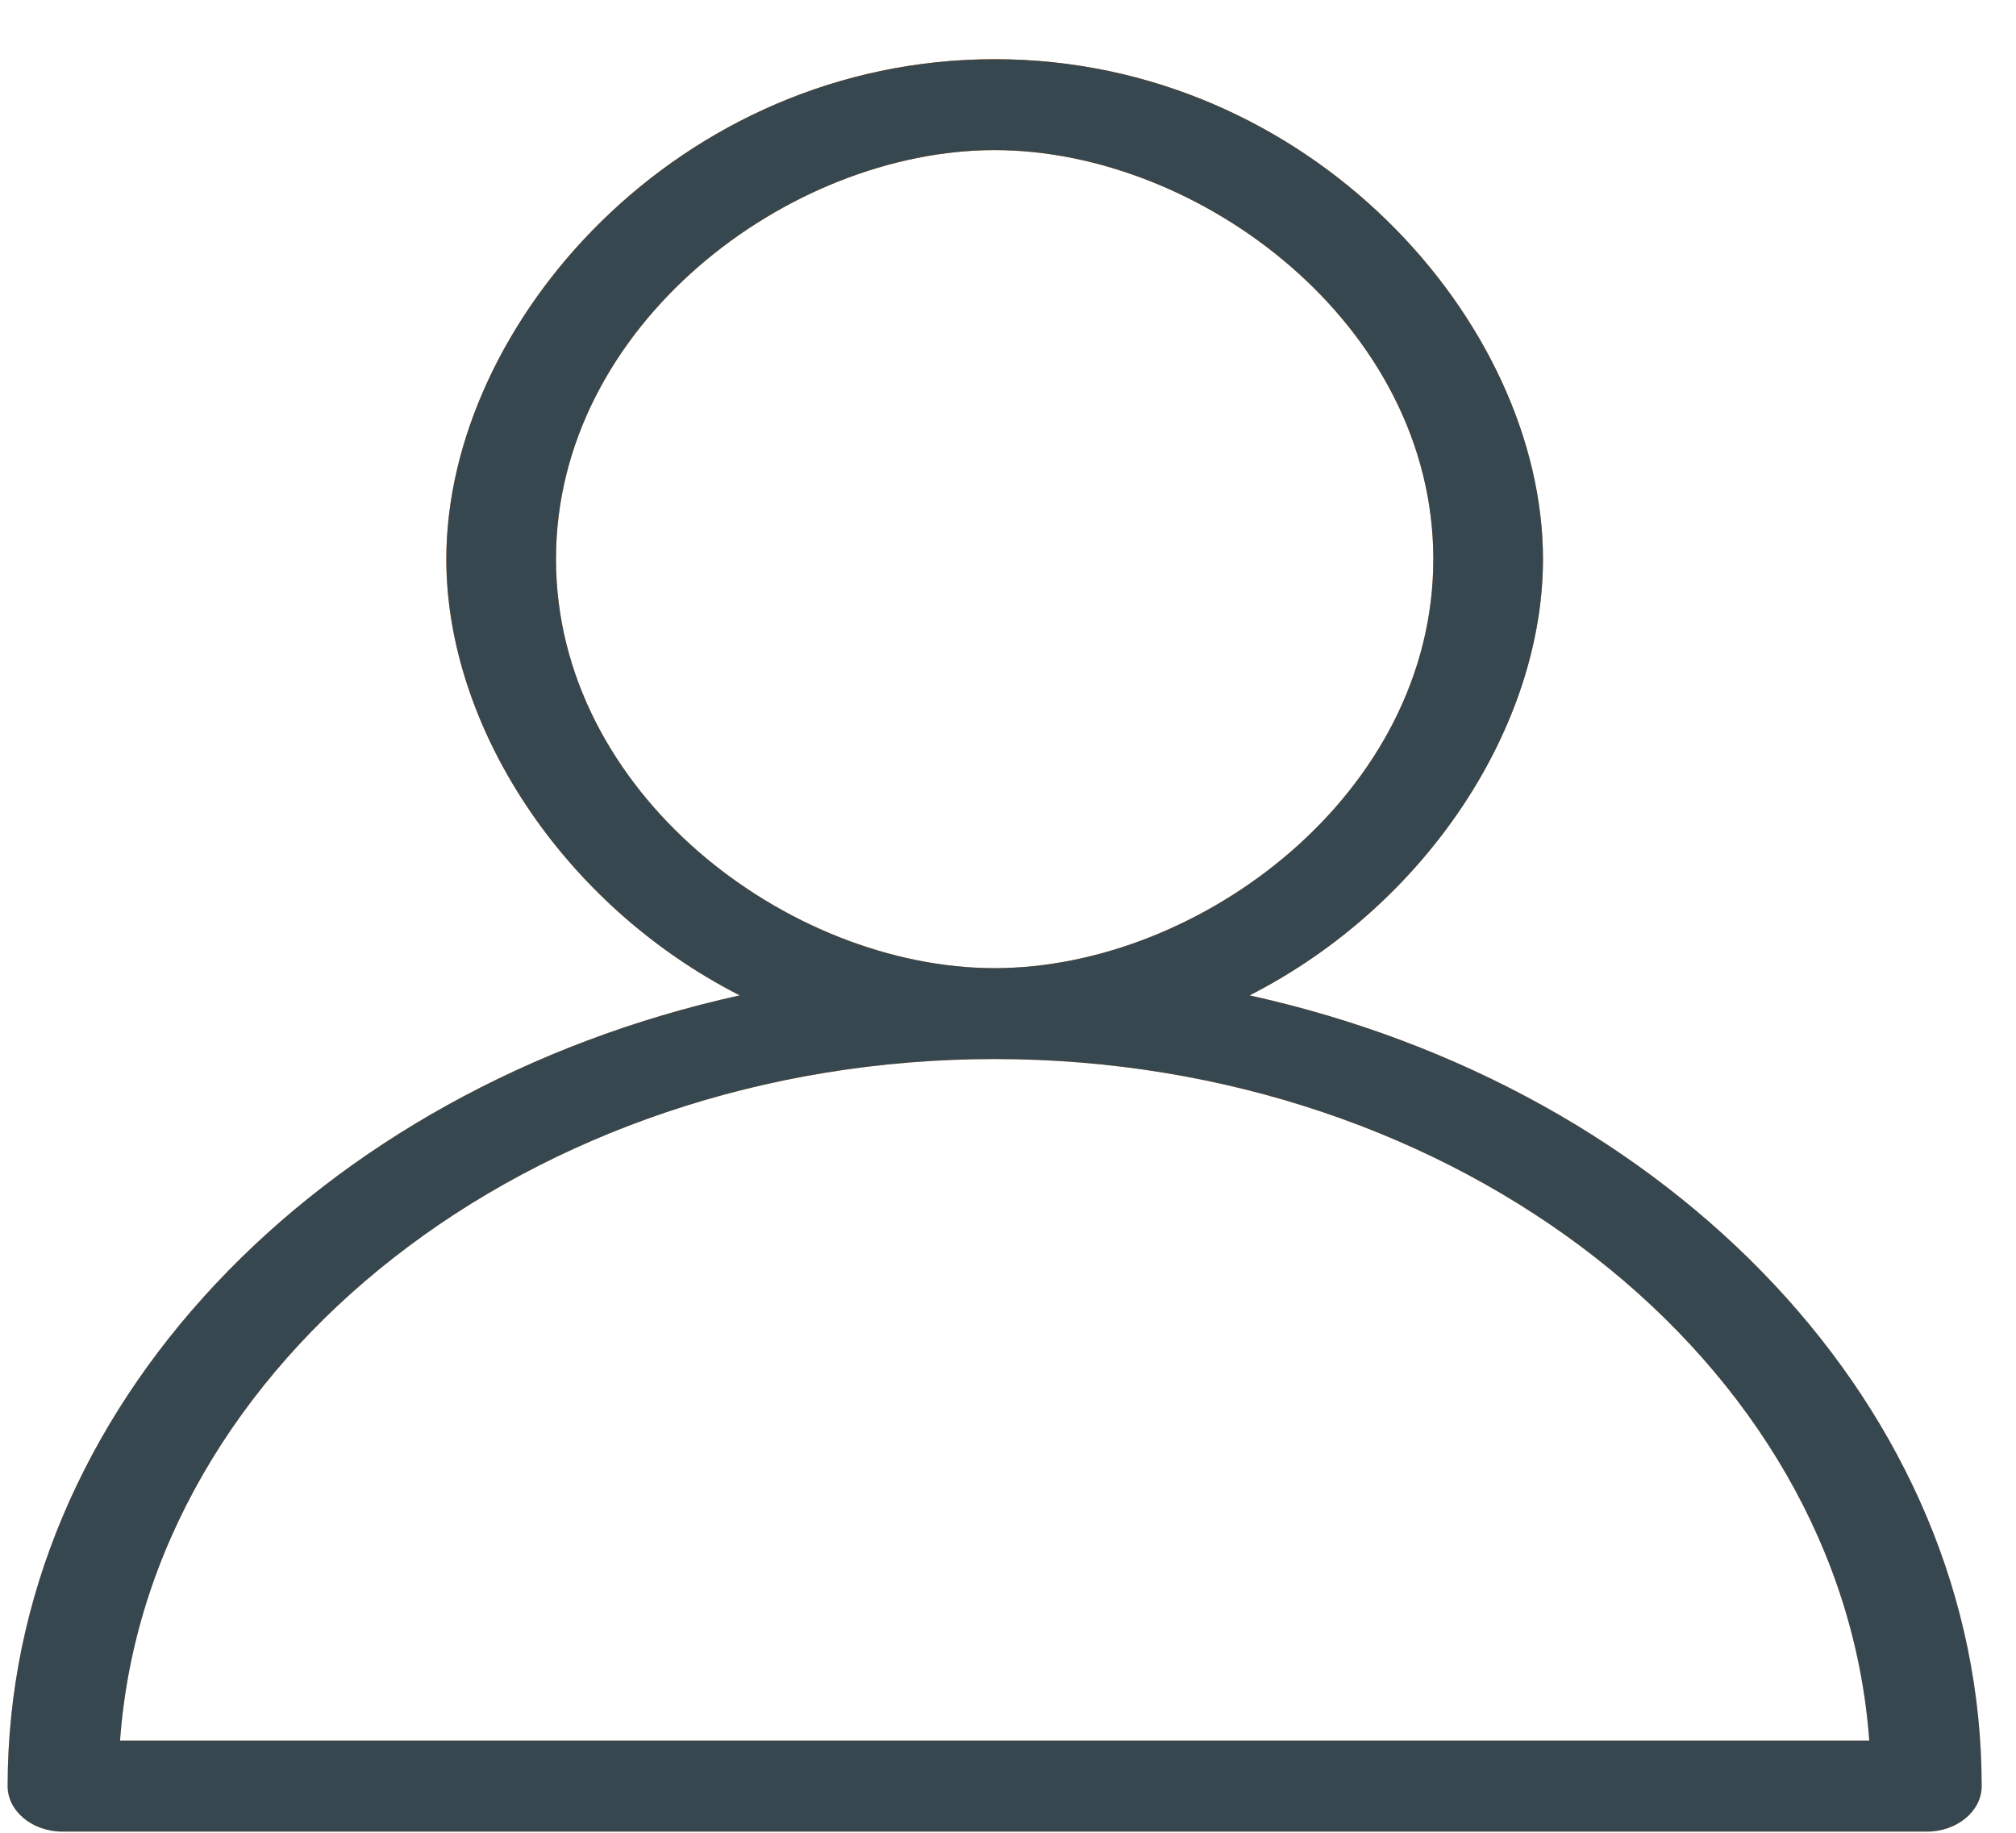 <svg width="33" height="30" viewBox="0 0 33 30" fill="none" xmlns="http://www.w3.org/2000/svg">
<path d="M20.455 16.293C23.372 14.805 25.257 11.867 25.257 9.152C25.257 5.283 21.442 0.969 16.281 0.969C11.12 0.969 7.306 5.283 7.306 9.152C7.306 11.867 9.19 14.805 12.108 16.293C5.196 17.818 0.125 23.063 0.125 29.237C0.125 29.646 0.529 29.981 1.023 29.981H31.54C32.034 29.981 32.438 29.646 32.438 29.237C32.438 23.063 27.366 17.818 20.455 16.293ZM9.101 9.152C9.101 5.321 12.915 2.457 16.281 2.457C19.647 2.457 23.462 5.321 23.462 9.152C23.462 12.983 19.647 15.847 16.281 15.847C12.915 15.847 9.101 12.983 9.101 9.152ZM1.965 28.493C2.414 22.282 8.697 17.335 16.281 17.335C23.866 17.335 30.149 22.282 30.598 28.493H1.965Z" fill="url(#paint0_linear_158_1325)"/>
<path d="M20.455 16.293C23.372 14.805 25.257 11.867 25.257 9.152C25.257 5.283 21.442 0.969 16.281 0.969C11.12 0.969 7.306 5.283 7.306 9.152C7.306 11.867 9.19 14.805 12.108 16.293C5.196 17.818 0.125 23.063 0.125 29.237C0.125 29.646 0.529 29.981 1.023 29.981H31.54C32.034 29.981 32.438 29.646 32.438 29.237C32.438 23.063 27.366 17.818 20.455 16.293ZM9.101 9.152C9.101 5.321 12.915 2.457 16.281 2.457C19.647 2.457 23.462 5.321 23.462 9.152C23.462 12.983 19.647 15.847 16.281 15.847C12.915 15.847 9.101 12.983 9.101 9.152ZM1.965 28.493C2.414 22.282 8.697 17.335 16.281 17.335C23.866 17.335 30.149 22.282 30.598 28.493H1.965Z" fill="#37474F"/>
<defs>
<linearGradient id="paint0_linear_158_1325" x1="16.281" y1="0.969" x2="16.281" y2="29.981" gradientUnits="userSpaceOnUse">
<stop stop-color="#FF7E00"/>
<stop offset="1" stop-color="#FF7E00" stop-opacity="0.49"/>
</linearGradient>
</defs>
</svg>
